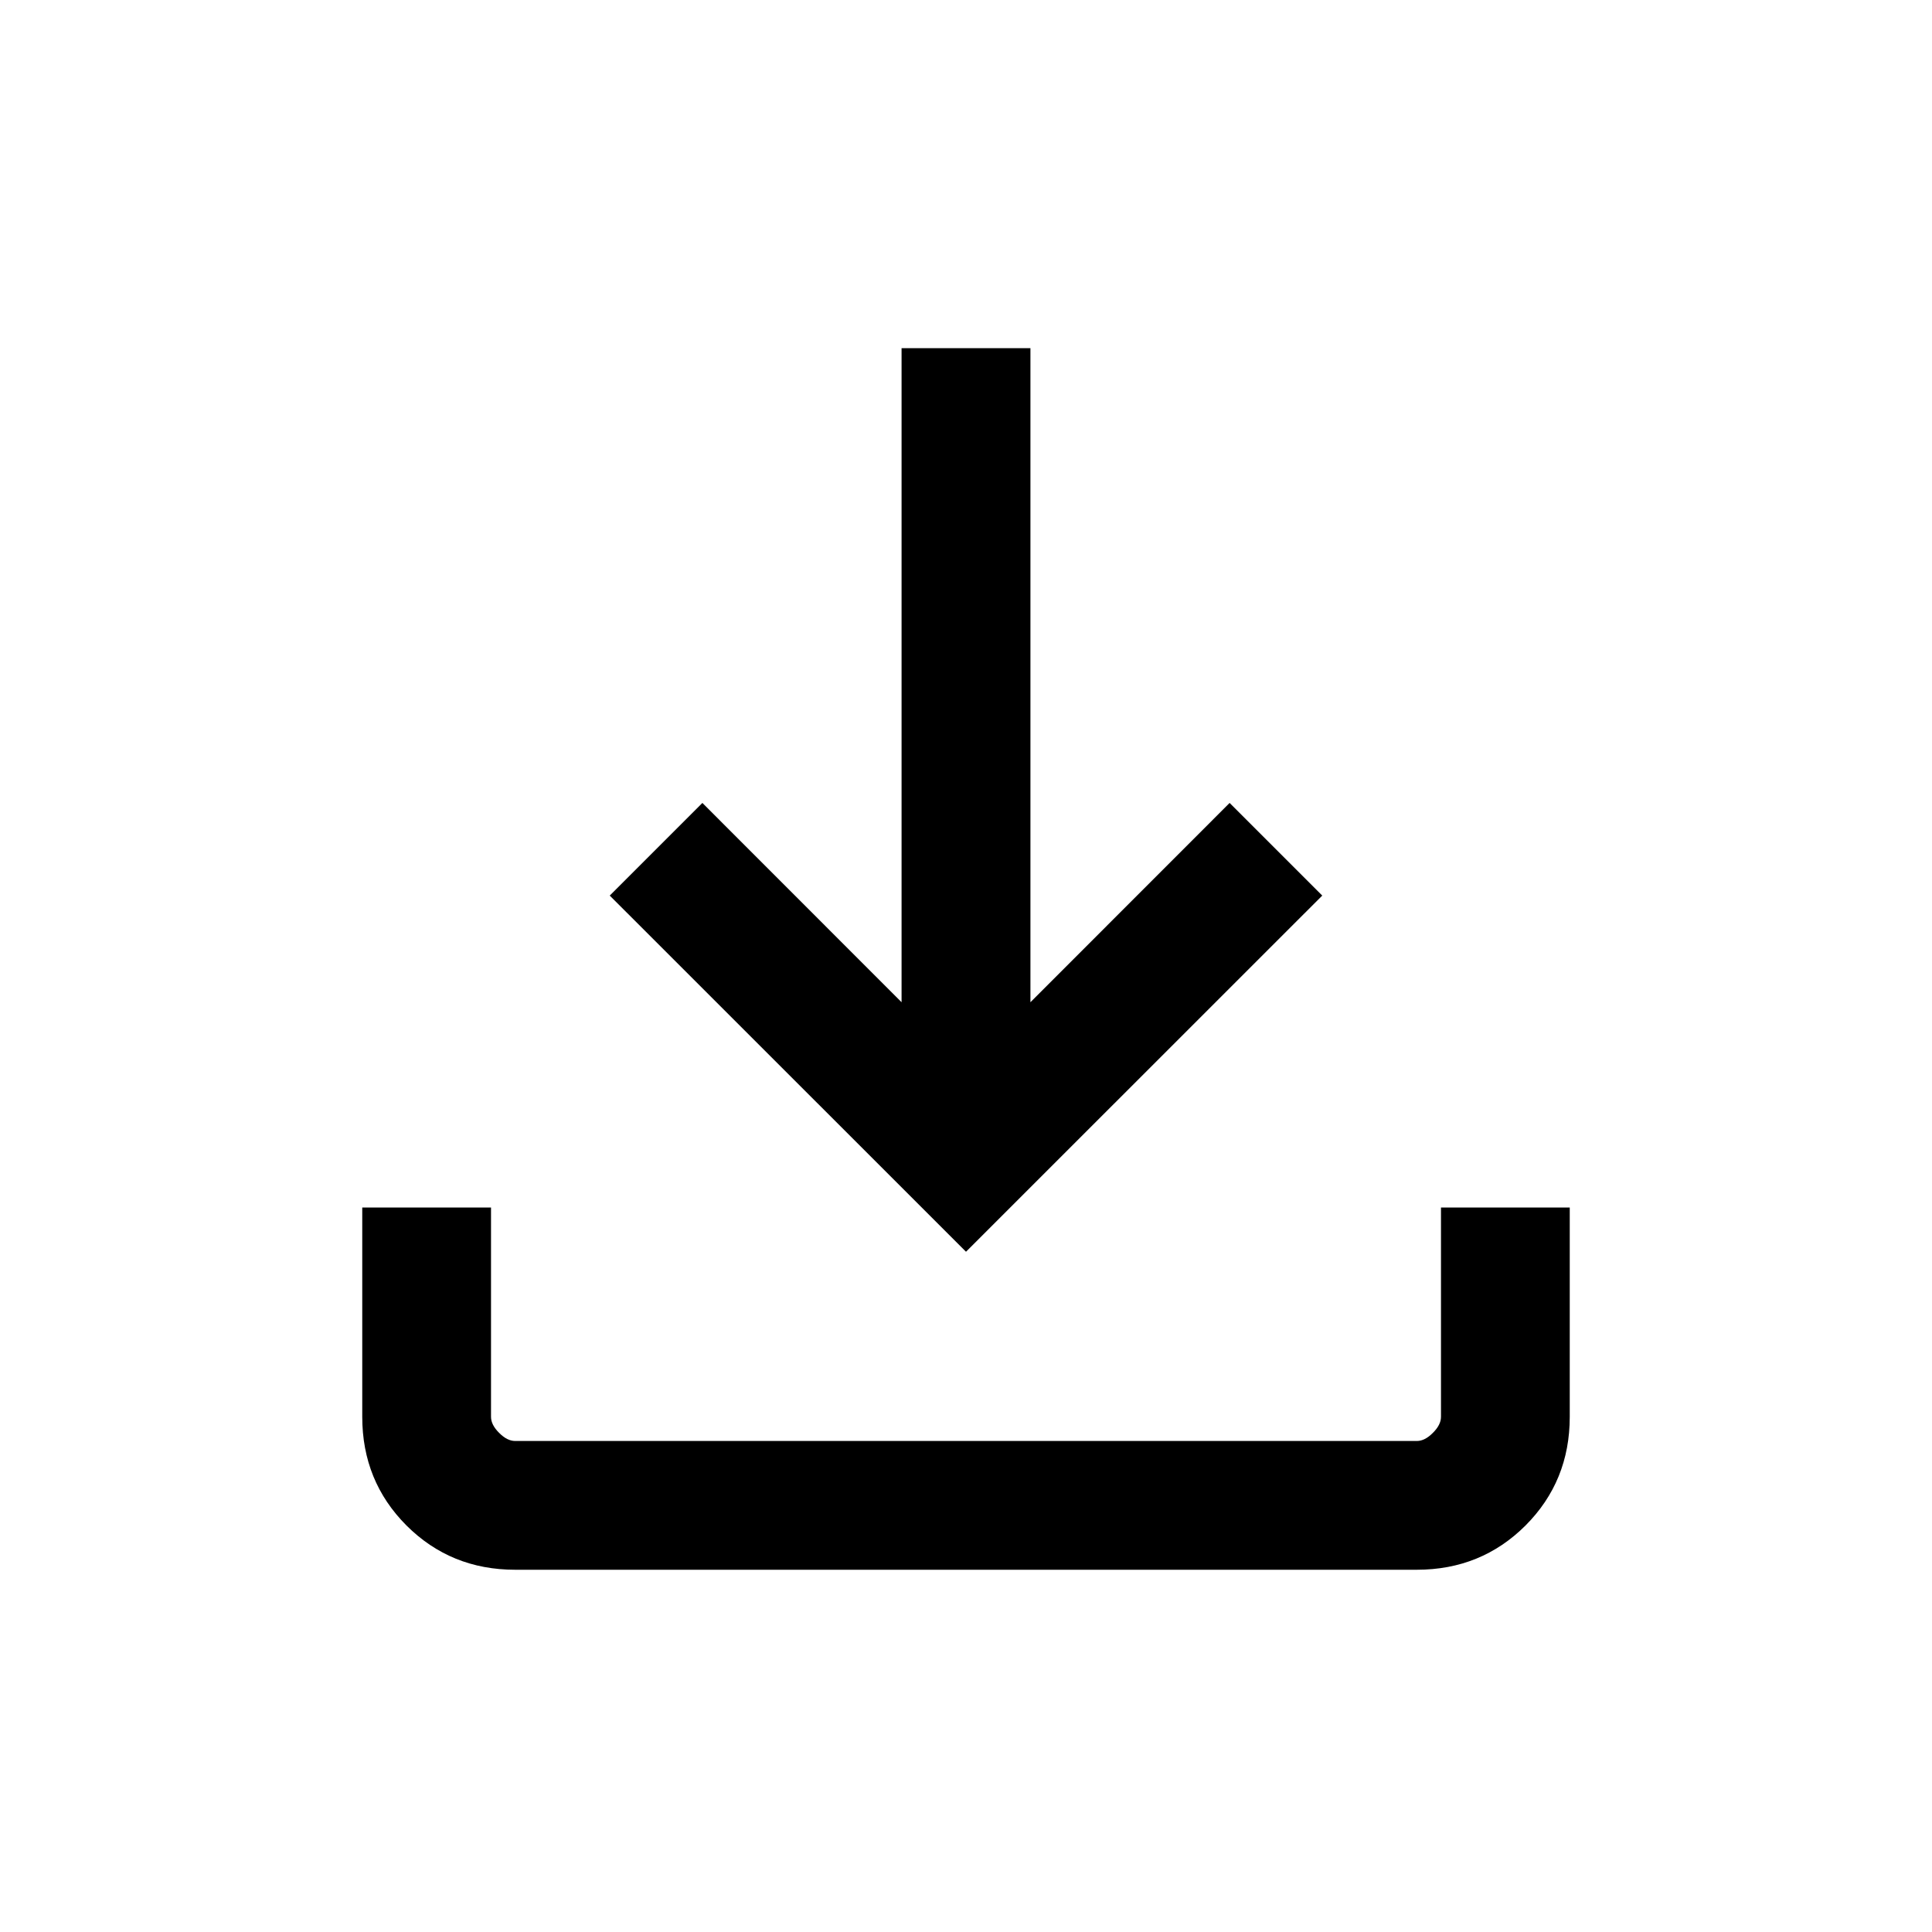 <svg xmlns="http://www.w3.org/2000/svg" height="20" width="20"><path d="M10 12.958 6.312 9.271 7.271 8.312 9.333 10.375V3.604H10.667V10.375L12.729 8.312L13.688 9.271ZM5.333 16.25Q4.667 16.25 4.208 15.792Q3.75 15.333 3.75 14.667V12.5H5.083V14.667Q5.083 14.75 5.167 14.833Q5.25 14.917 5.333 14.917H14.667Q14.75 14.917 14.833 14.833Q14.917 14.75 14.917 14.667V12.5H16.25V14.667Q16.25 15.333 15.792 15.792Q15.333 16.25 14.667 16.25Z"/></svg>